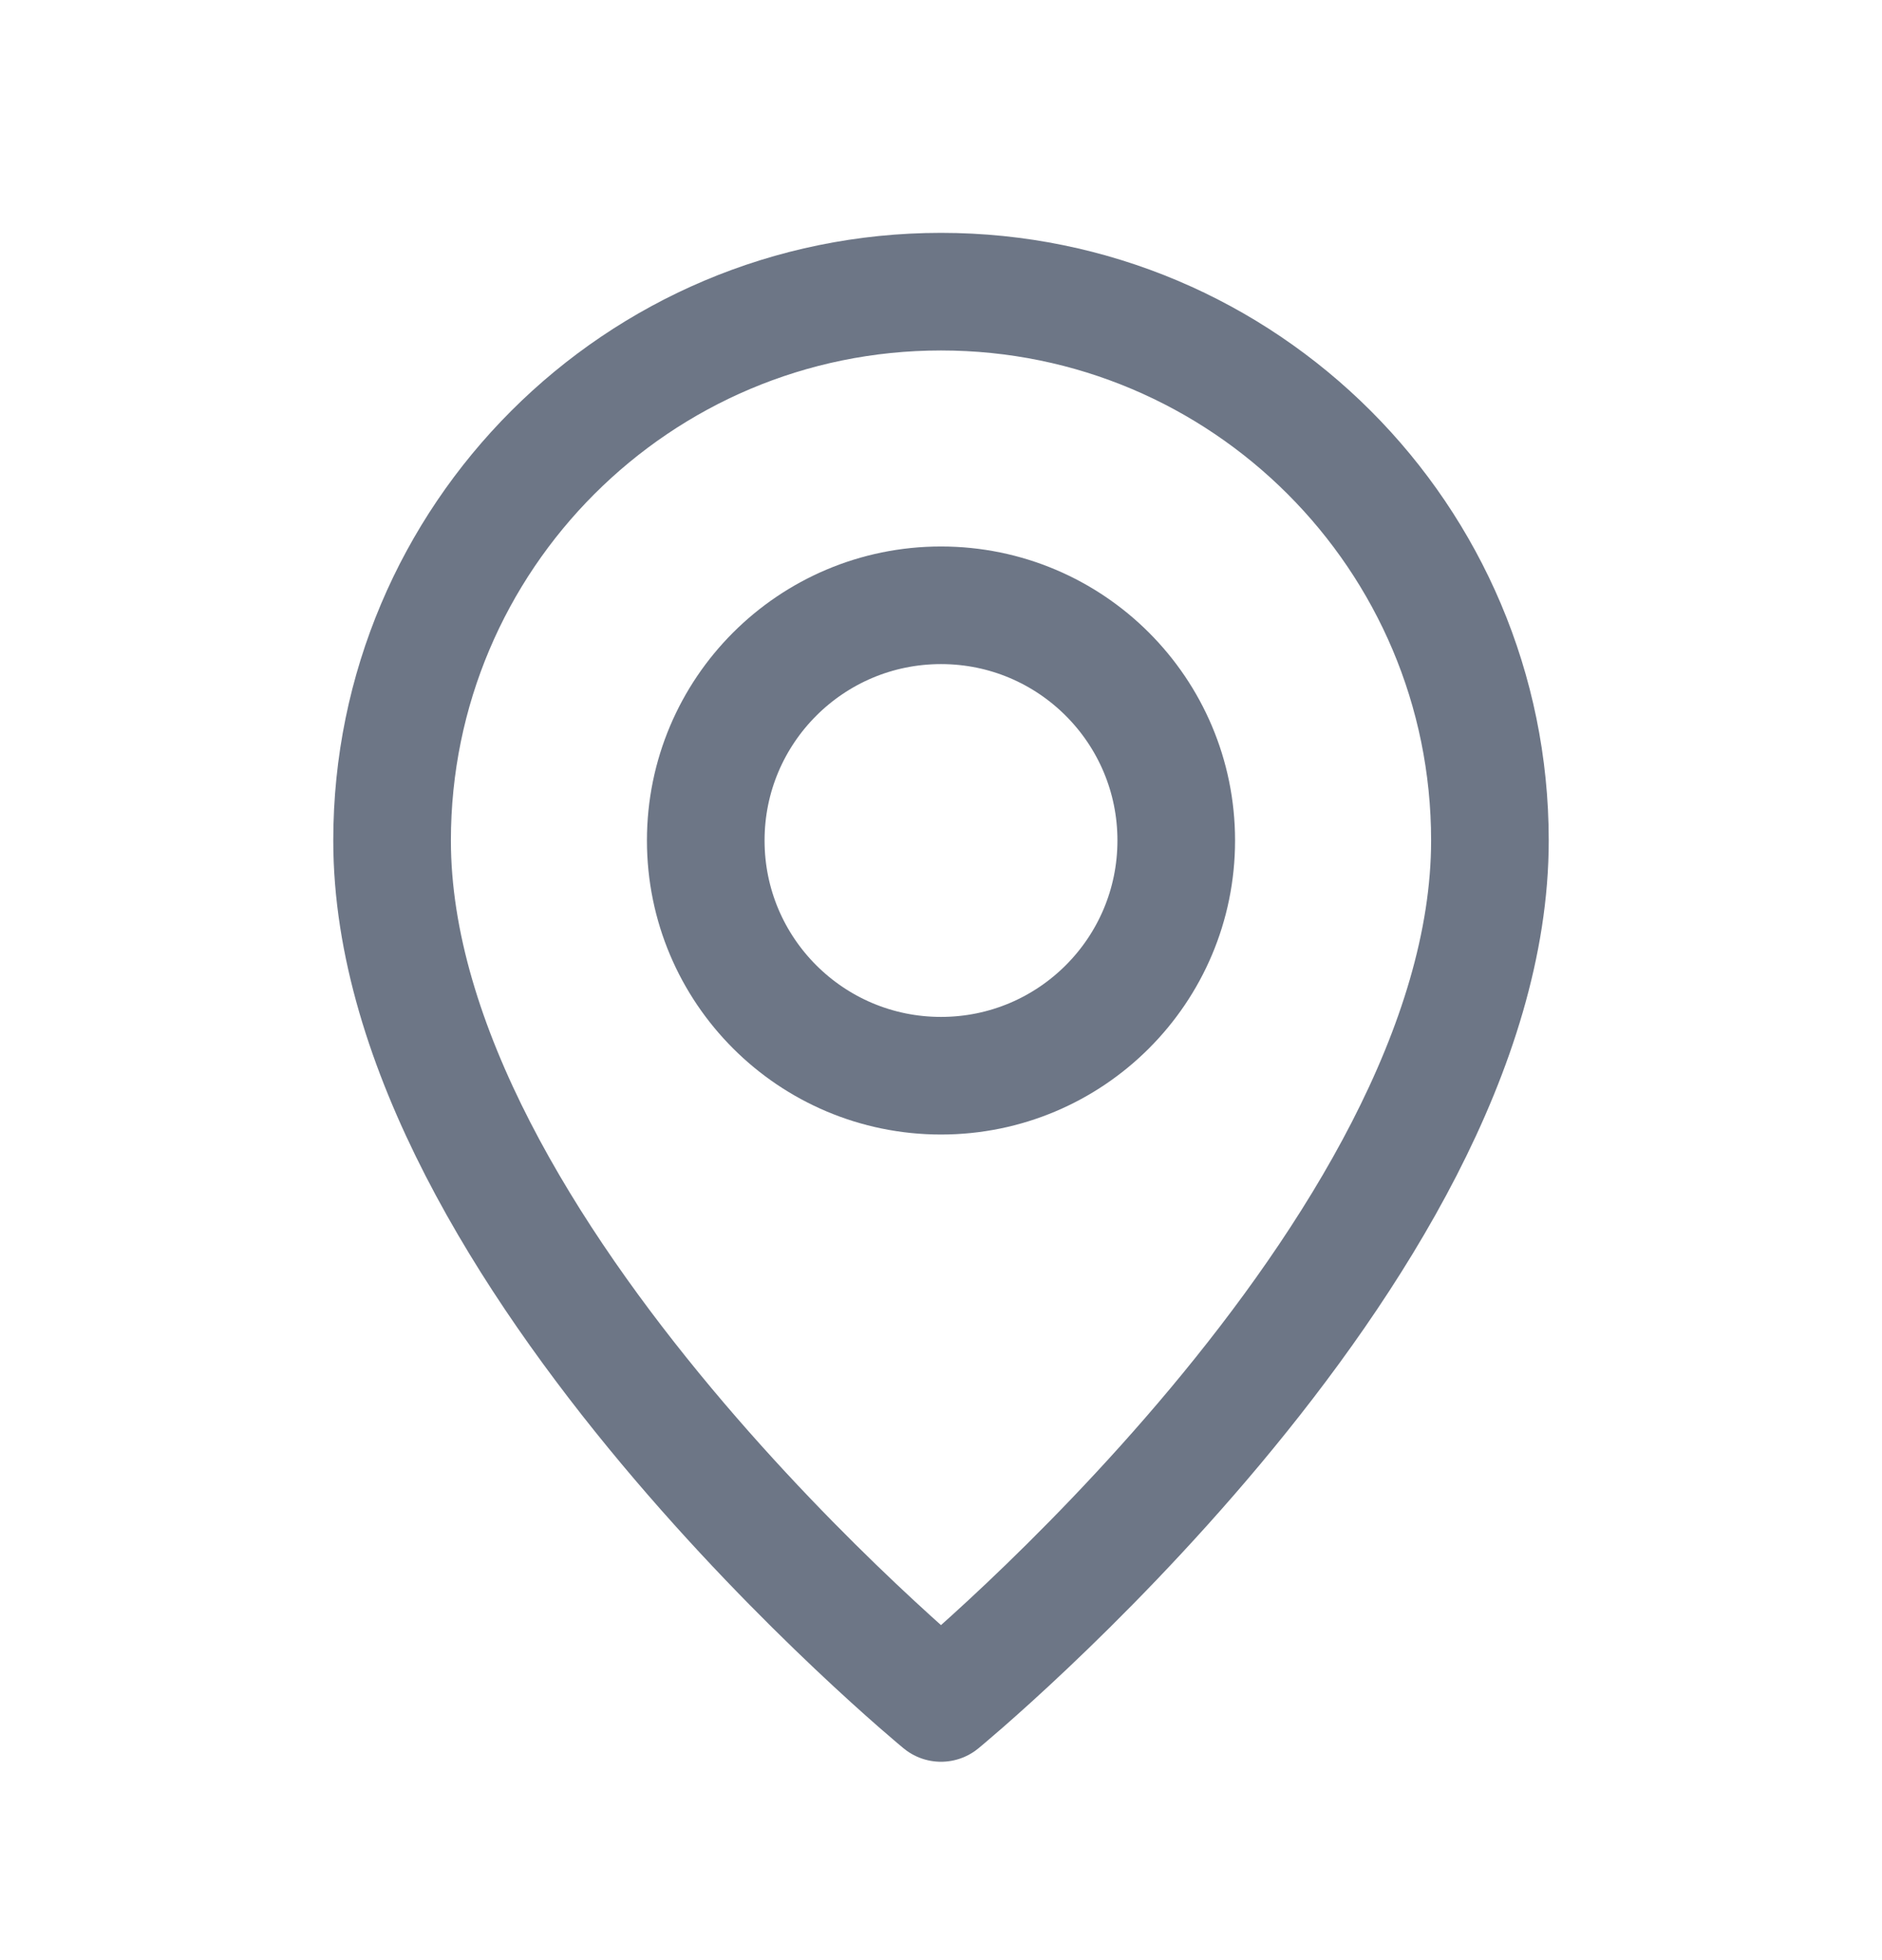 <svg width="24" height="25" viewBox="0 0 24 25" fill="none" xmlns="http://www.w3.org/2000/svg">
<path fill-rule="evenodd" clip-rule="evenodd" d="M12 13.72V13.72C10.343 13.72 9 12.377 9 10.72V10.72C9 9.063 10.343 7.72 12 7.72V7.72C13.657 7.72 15 9.063 15 10.72V10.72C15 12.377 13.657 13.72 12 13.72Z" stroke="#6D7686" stroke-width="1.5" stroke-linecap="round" stroke-linejoin="round"/>
<path fill-rule="evenodd" clip-rule="evenodd" d="M12 21.72C12 21.72 5 15.97 5 10.72C5 6.854 8.134 3.72 12 3.72C15.866 3.72 19 6.854 19 10.72C19 15.97 12 21.72 12 21.72Z" stroke="#6D7686" stroke-width="1.5" stroke-linecap="round" stroke-linejoin="round"/>
</svg>
